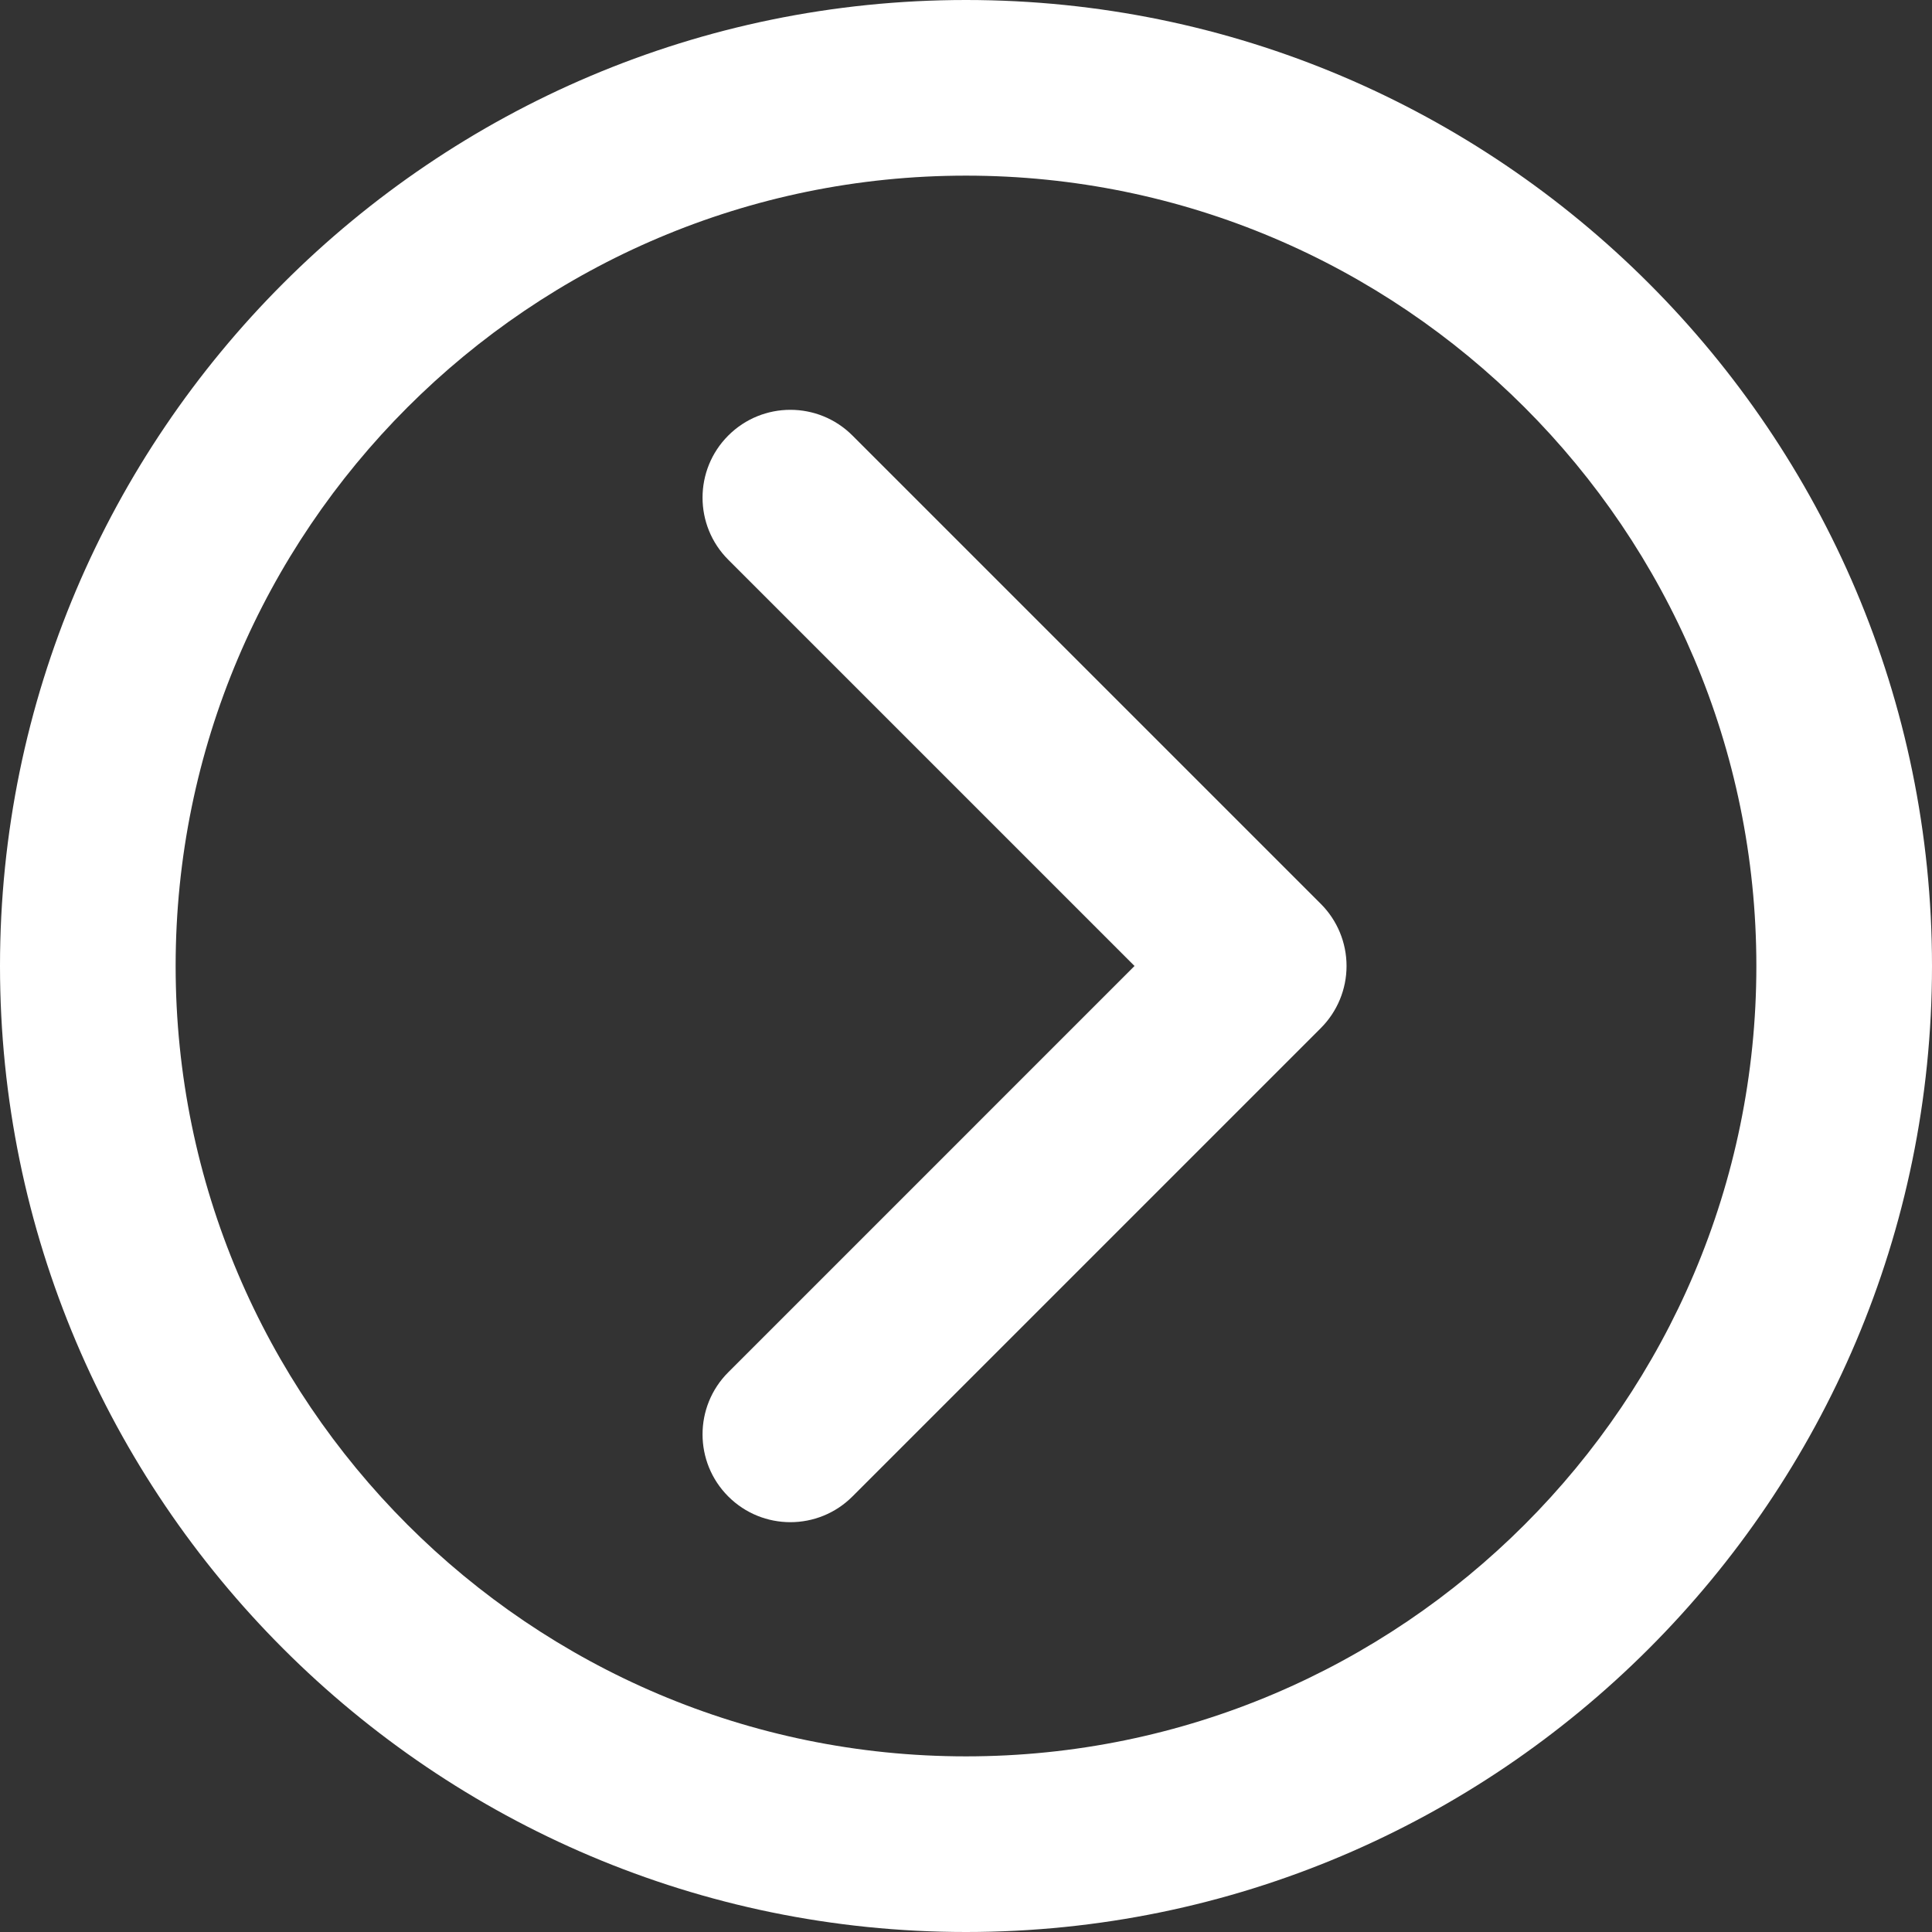 <?xml version="1.0" encoding="iso-8859-1"?>
<!-- Uploaded to: SVG Repo, www.svgrepo.com, Generator: SVG Repo Mixer Tools -->
<svg fill="#FFFFFF" height="800px" width="800px" version="1.1" id="Layer_1" xmlns="http://www.w3.org/2000/svg" xmlns:xlink="http://www.w3.org/1999/xlink" 
	 viewBox="0 0 330 330" xml:space="preserve">
<rect x="0" y="0" width="330" height="330" fill="#333333" stroke="none"/>
<g id="XMLID_2_">
	<path id="XMLID_4_" d="M145.606,74.393c-5.857-5.857-15.355-5.858-21.213,0.001c-5.858,5.858-5.858,15.355,0,21.213l69.393,69.392
		l-69.393,69.395c-5.858,5.858-5.858,15.355,0,21.213C127.322,258.536,131.161,260,135,260s7.678-1.464,10.606-4.394l80-80.002
		c2.814-2.813,4.394-6.628,4.394-10.607c0-3.979-1.58-7.794-4.394-10.607L145.606,74.393z"/>
	<path id="XMLID_5_" d="M165,0C74.019,0,0,74.019,0,165s74.019,165,165,165s165-74.019,165-165S255.981,0,165,0z M165,300
		c-74.439,0-135-60.561-135-135S90.561,30,165,30s135,60.561,135,135S239.439,300,165,300z"/>
</g>
</svg>